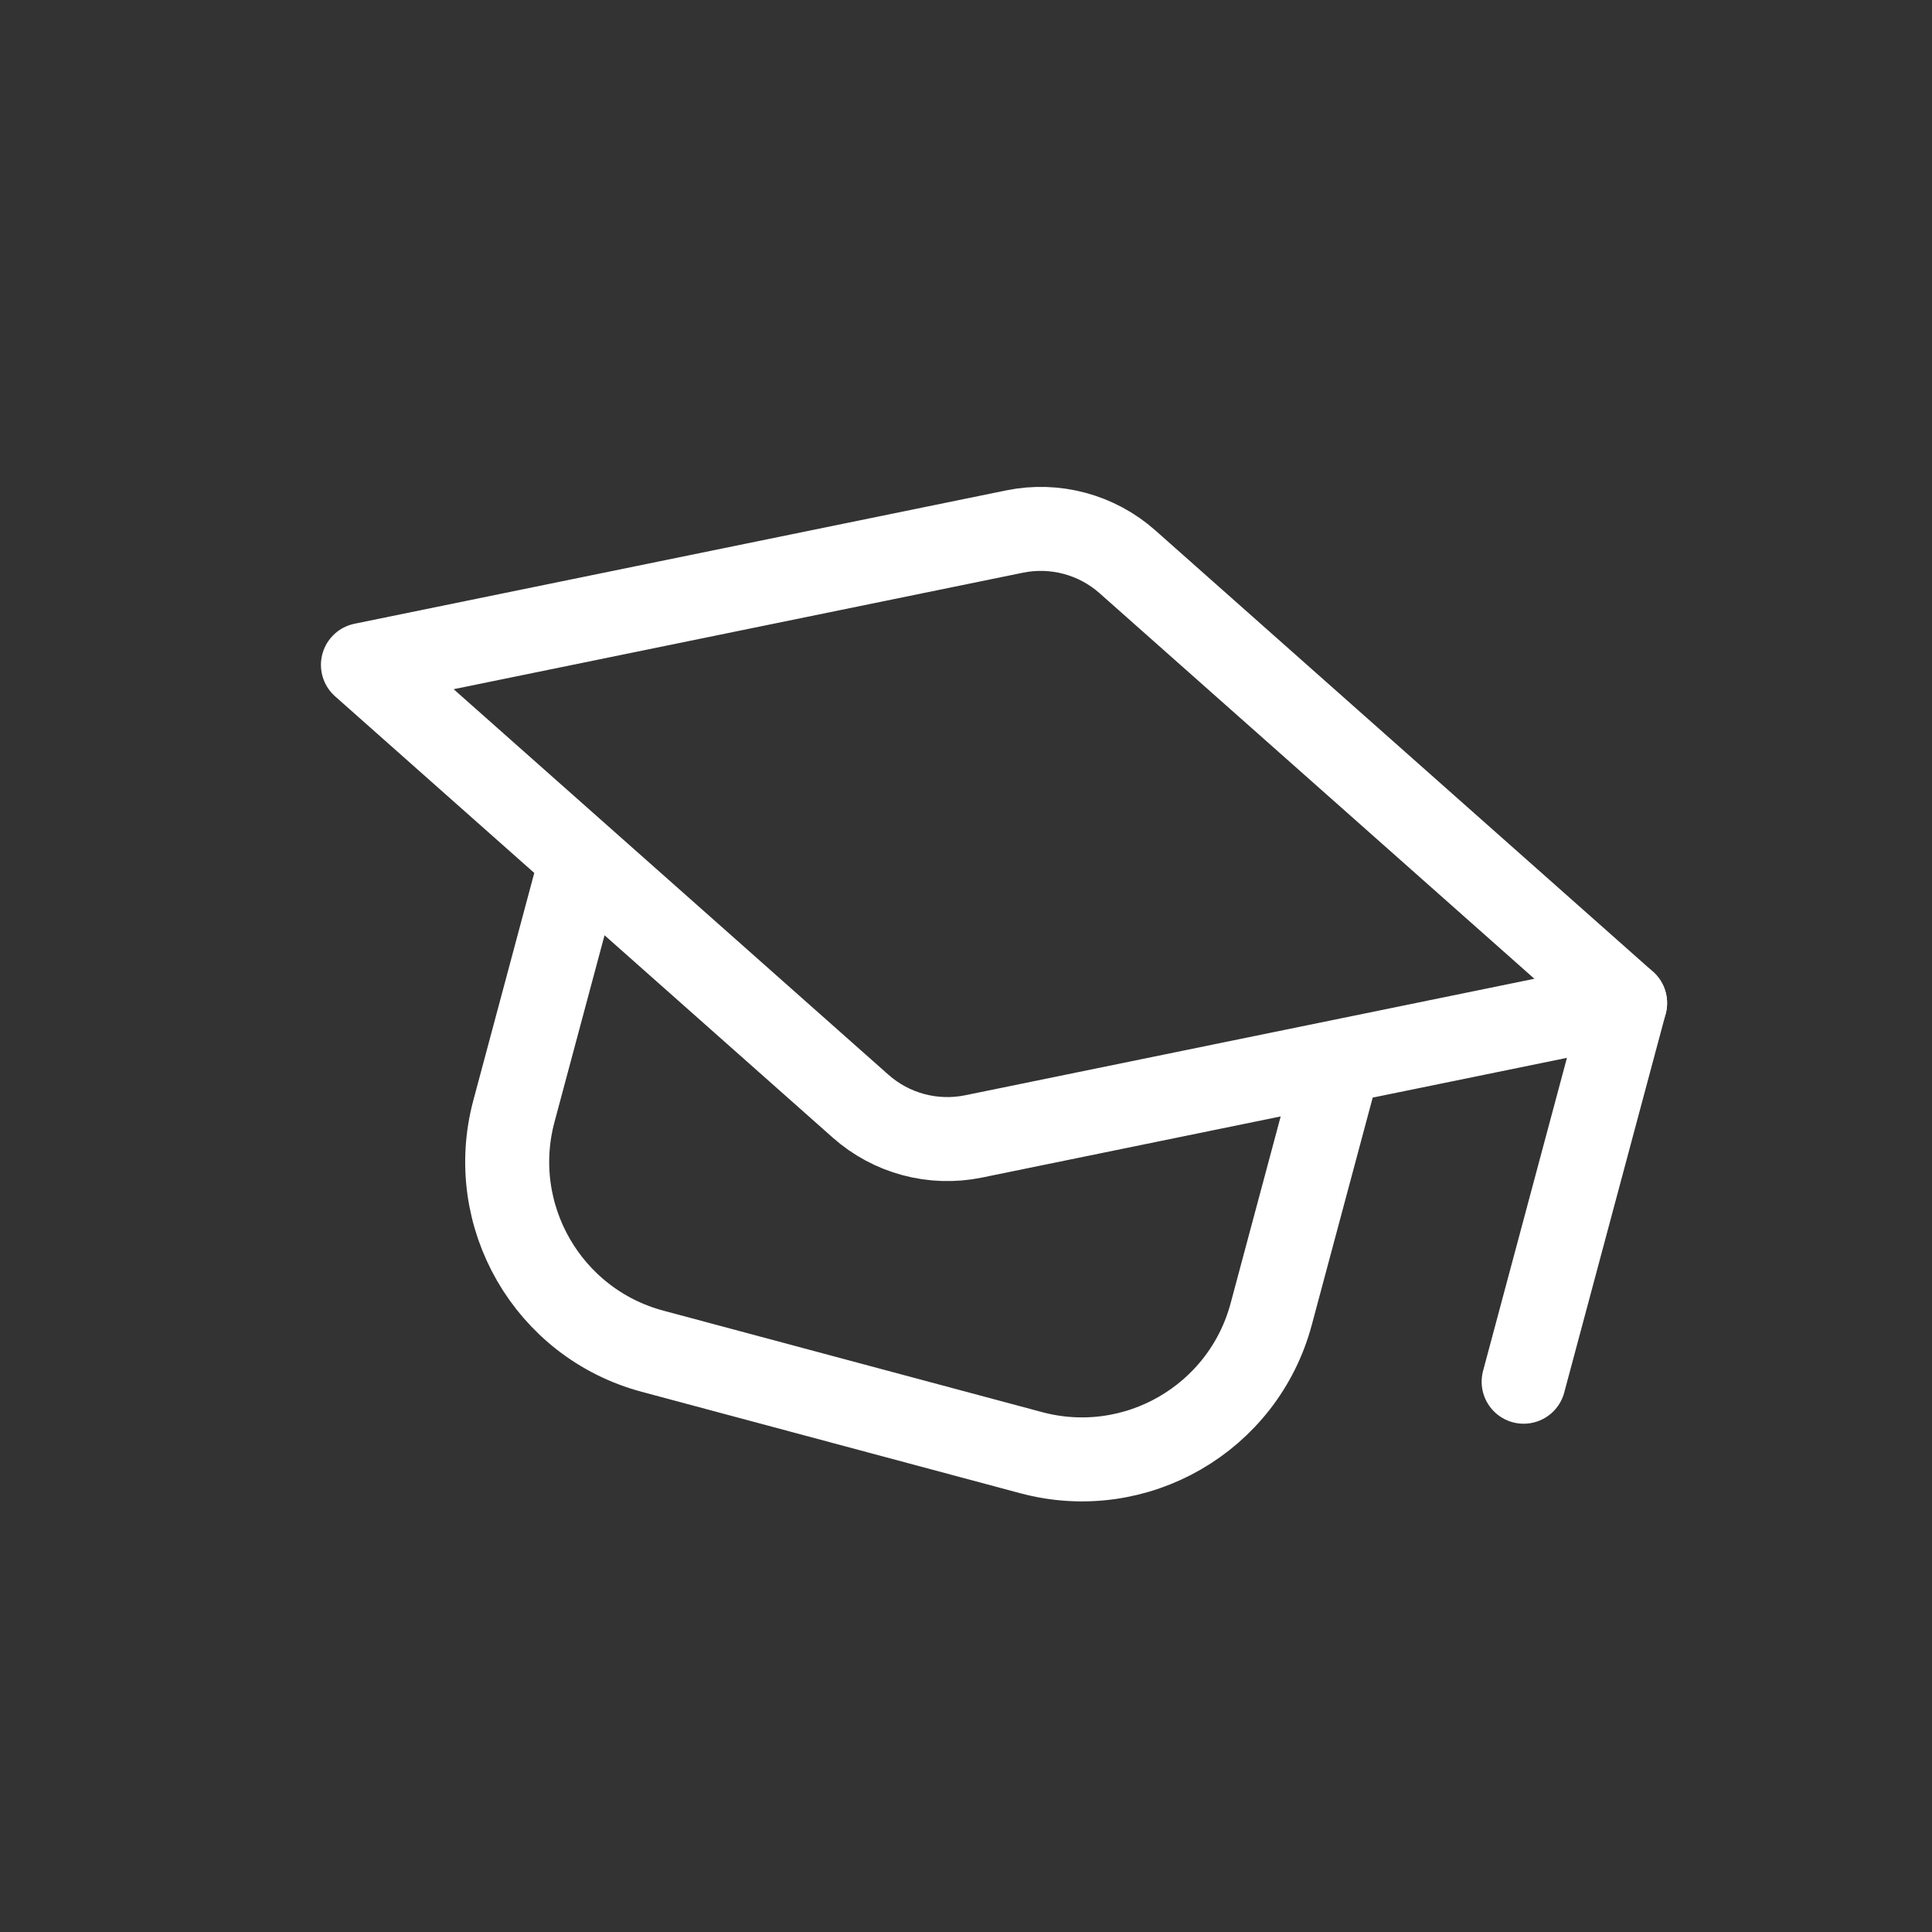 <svg width="69" height="69" viewBox="0 0 69 69" fill="none" xmlns="http://www.w3.org/2000/svg">
<rect x="0" y="0" width="69" height="69" fill="#333333" stroke="none"/>
<path d="M47.816 37.916L45.4 46.932C44.4 50.666 40.561 52.882 36.827 51.881L23.304 48.258C19.57 47.257 17.354 43.419 18.354 39.685L20.77 30.669M36.234 18.984L12.962 23.746L30.735 39.506C31.834 40.481 33.328 40.881 34.767 40.587L58.039 35.824L40.266 20.064C39.167 19.09 37.673 18.689 36.234 18.984Z" stroke="white" stroke-width="3" stroke-linejoin="round"/>
<path d="M58.039 35.824L54.416 49.347" stroke="white" stroke-width="3" stroke-linecap="round" stroke-linejoin="round"/>
</svg>
